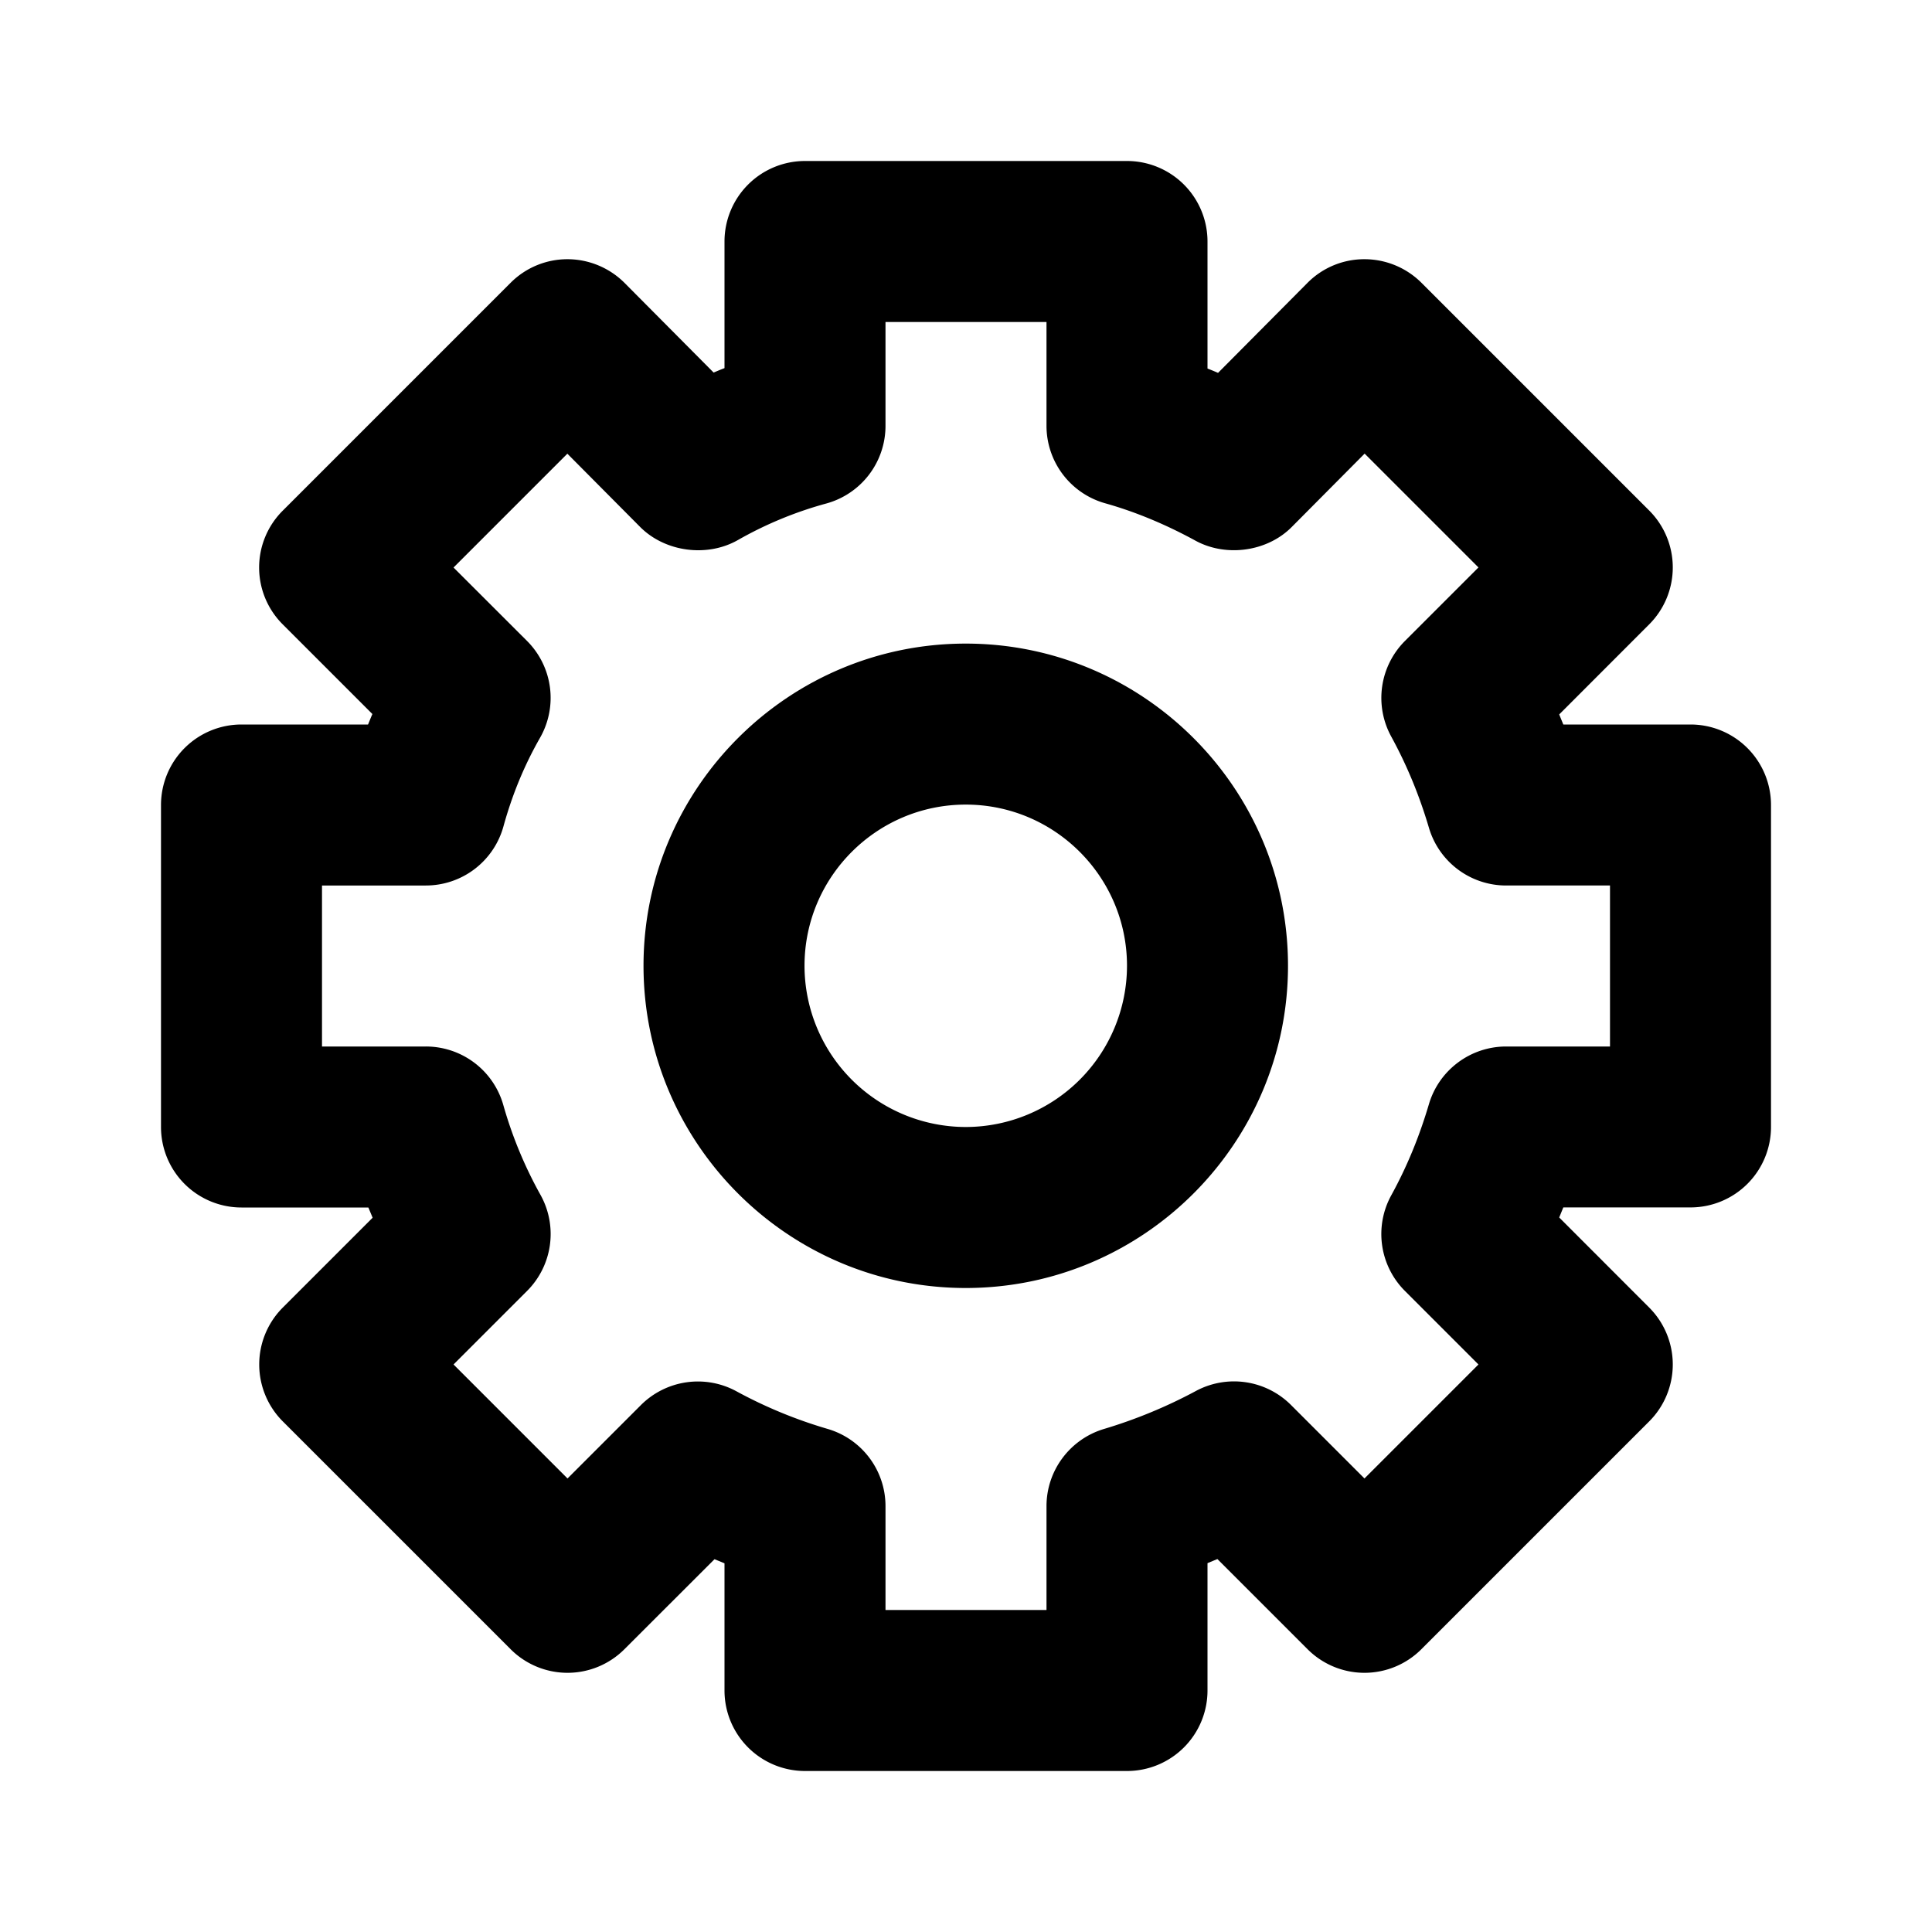 <svg xmlns="http://www.w3.org/2000/svg" width="24" height="24"><path d="M21 9h-1.58l-.051-.125 1.118-1.119a1 1 0 0 0 0-1.414l-2.83-2.83a1.003 1.003 0 0 0-.707-.292h-.002a.993.993 0 0 0-.707.295l-1.11 1.117A3.62 3.62 0 0 0 15 4.578V3a1 1 0 0 0-1-1h-4a1 1 0 0 0-1 1v1.573c-.045.017-.09.036-.135.055L7.759 3.515a1.005 1.005 0 0 0-.707-.295H7.05a.996.996 0 0 0-.707.293l-2.83 2.83a.997.997 0 0 0 0 1.414L4.626 8.87c-.019.043-.036.087-.054.13H3a1 1 0 0 0-1 1v4a1 1 0 0 0 1 1h1.576l.053.127-1.116 1.116a1 1 0 0 0 0 1.414l2.83 2.83a.999.999 0 0 0 1.414 0l1.119-1.118.124.051V21a1 1 0 0 0 1 1h4a1 1 0 0 0 1-1v-1.582l.123-.051 1.12 1.12a.999.999 0 0 0 1.414 0l2.83-2.83a1 1 0 0 0 0-1.414l-1.118-1.119.051-.125H21a1 1 0 0 0 1-1v-4A1 1 0 0 0 21 9zm-1 4h-1.29c-.442 0-.833.291-.959.715-.121.409-.274.78-.469 1.135a.999.999 0 0 0 .171 1.187l.913.913-1.416 1.416-.913-.913a1.001 1.001 0 0 0-1.188-.17 6.118 6.118 0 0 1-1.141.47c-.42.129-.708.517-.708.957V20h-2v-1.29a.999.999 0 0 0-.714-.958 5.745 5.745 0 0 1-1.136-.468 1.002 1.002 0 0 0-1.188.17l-.912.912-1.416-1.416.913-.913a1 1 0 0 0 .171-1.187 5.203 5.203 0 0 1-.464-1.117A1 1 0 0 0 5.29 13H4v-2h1.29a1 1 0 0 0 .964-.734c.11-.398.259-.758.454-1.1a1 1 0 0 0-.161-1.204l-.913-.912 1.414-1.414.903.909c.31.312.831.382 1.215.164a4.726 4.726 0 0 1 1.101-.455A1 1 0 0 0 11 5.29V4h2v1.29a1 1 0 0 0 .729.962c.374.105.751.262 1.121.464.382.209.895.137 1.199-.172l.903-.909 1.414 1.414-.913.913a1 1 0 0 0-.171 1.187c.194.355.348.726.469 1.135a1 1 0 0 0 .959.716H20v2z"/><path d="M11.997 7.995c-2.207 0-4.003 1.795-4.003 4.002S9.79 16 11.997 16 16 14.204 16 11.997s-1.796-4.002-4.003-4.002zm0 6.005a2.005 2.005 0 0 1-2.003-2.003c0-1.104.898-2.002 2.003-2.002S14 10.893 14 11.997A2.005 2.005 0 0 1 11.997 14z"/></svg>